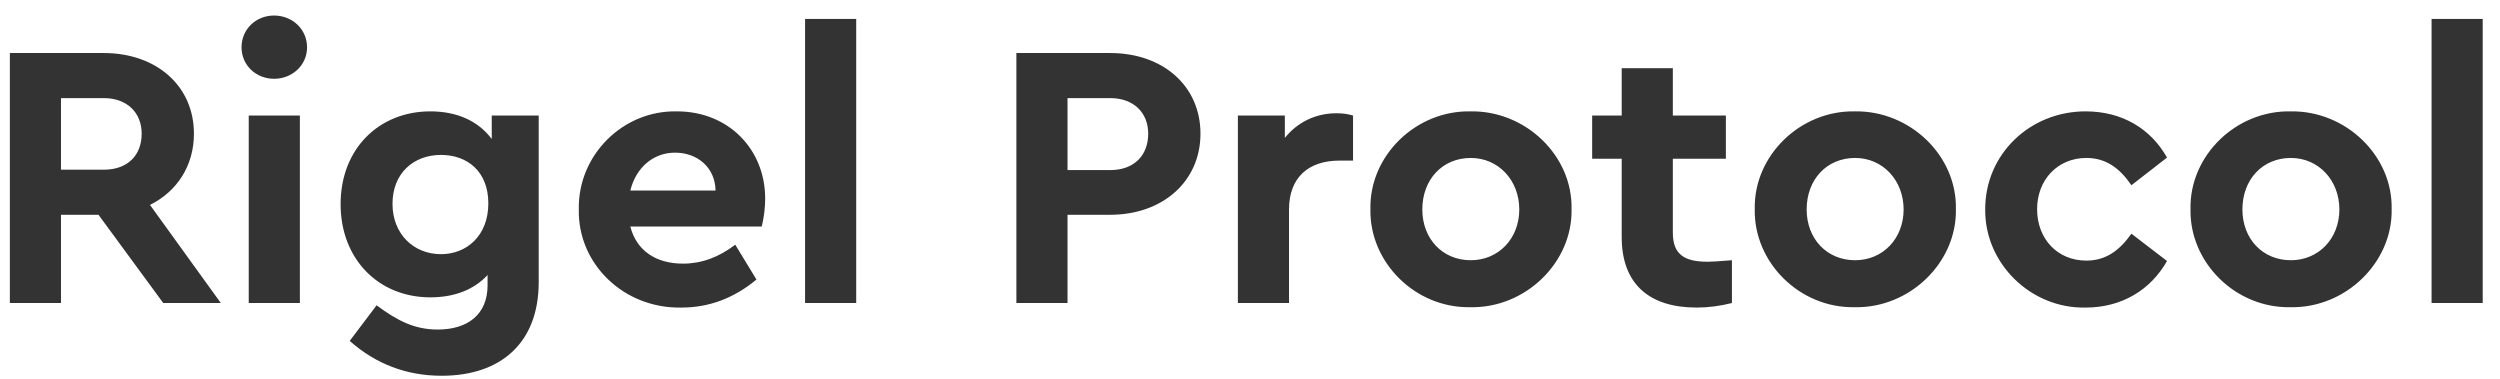 <svg width="132" height="20" viewBox="0 0 132 20" fill="none" xmlns="http://www.w3.org/2000/svg">
<path d="M11.66 16L7.92 10.82C9.36 10.1 10.24 8.74 10.24 7.06C10.24 4.52 8.24 2.8 5.48 2.8H0.52V16H3.22V11.34H5.2L8.62 16H11.66ZM3.22 5.18H5.48C6.7 5.18 7.48 5.94 7.48 7.06C7.48 8.2 6.74 8.96 5.48 8.96H3.22V5.18ZM13.133 16H15.833V6.1H13.133V16ZM12.753 2.5C12.753 3.44 13.513 4.16 14.473 4.16C15.433 4.16 16.213 3.44 16.213 2.5C16.213 1.54 15.433 0.82 14.473 0.82C13.513 0.82 12.753 1.54 12.753 2.5ZM25.964 6.1V7.34C25.264 6.4 24.144 5.88 22.724 5.88C20.024 5.88 17.984 7.84 17.984 10.78C17.984 13.68 19.984 15.7 22.724 15.7C23.984 15.7 25.024 15.3 25.744 14.52V15.06C25.744 16.6 24.704 17.4 23.104 17.4C21.904 17.4 20.984 16.94 19.884 16.12L18.464 18C19.844 19.22 21.464 19.84 23.324 19.84C26.424 19.84 28.444 18.12 28.444 14.9V6.1H25.964ZM25.784 10.74C25.784 12.44 24.644 13.42 23.284 13.42C21.844 13.42 20.724 12.36 20.724 10.76C20.724 9.16 21.824 8.18 23.284 8.18C24.664 8.18 25.784 9.04 25.784 10.74ZM40.221 11.96C40.341 11.46 40.401 10.96 40.401 10.48C40.401 7.9 38.481 5.88 35.741 5.88C32.881 5.82 30.501 8.2 30.561 11.06C30.501 13.92 32.921 16.3 35.981 16.24C37.441 16.24 38.761 15.74 39.941 14.76L38.821 12.92C37.961 13.58 37.041 13.92 36.061 13.92C34.621 13.92 33.601 13.22 33.281 11.96H40.221ZM33.281 10.06C33.581 8.84 34.501 8.06 35.641 8.06C36.821 8.06 37.761 8.84 37.781 10.06H33.281ZM42.508 16H45.208V1H42.508V16ZM53.665 16H56.365V11.34H58.625C61.385 11.34 63.385 9.58 63.385 7.06C63.385 4.52 61.385 2.8 58.625 2.8H53.665V16ZM56.365 8.98V5.18H58.625C59.845 5.18 60.625 5.94 60.625 7.06C60.625 8.2 59.885 8.98 58.625 8.98H56.365ZM71.44 6.1C71.18 6.02 70.9 5.98 70.56 5.98C69.46 5.98 68.5 6.46 67.84 7.28V6.1H65.36V16H68.06V11.06C68.06 9.36 69.1 8.48 70.72 8.48H71.44V6.1ZM72.358 11.04C72.298 13.86 74.738 16.28 77.638 16.22C80.538 16.28 83.038 13.86 82.978 11.04C83.038 8.22 80.558 5.84 77.658 5.88C74.758 5.82 72.298 8.22 72.358 11.04ZM80.218 11.06C80.218 12.6 79.118 13.74 77.658 13.74C76.158 13.74 75.098 12.6 75.098 11.06C75.098 9.48 76.158 8.34 77.658 8.34C79.118 8.34 80.218 9.52 80.218 11.06ZM91.446 13.74C90.746 13.8 90.326 13.82 90.166 13.82C88.886 13.82 88.326 13.4 88.326 12.28V8.38H91.126V6.1H88.326V3.6H85.626V6.1H84.066V8.38H85.626V12.52C85.626 15 87.086 16.24 89.586 16.24C90.186 16.24 90.806 16.16 91.446 16V13.74ZM92.651 11.04C92.591 13.86 95.031 16.28 97.931 16.22C100.831 16.28 103.331 13.86 103.271 11.04C103.331 8.22 100.851 5.84 97.951 5.88C95.051 5.82 92.591 8.22 92.651 11.04ZM100.511 11.06C100.511 12.6 99.411 13.74 97.951 13.74C96.451 13.74 95.391 12.6 95.391 11.06C95.391 9.48 96.451 8.34 97.951 8.34C99.411 8.34 100.511 9.52 100.511 11.06ZM104.819 11.04C104.779 13.9 107.219 16.3 110.119 16.24C112.039 16.24 113.559 15.3 114.419 13.78L112.539 12.34C111.899 13.24 111.179 13.76 110.159 13.76C108.639 13.76 107.559 12.62 107.559 11.04C107.559 9.5 108.639 8.34 110.159 8.34C111.199 8.34 111.919 8.88 112.539 9.78L114.419 8.32C113.559 6.8 112.059 5.88 110.119 5.88C107.179 5.88 104.819 8.14 104.819 11.04ZM115.659 11.04C115.599 13.86 118.039 16.28 120.939 16.22C123.839 16.28 126.339 13.86 126.279 11.04C126.339 8.22 123.859 5.84 120.959 5.88C118.059 5.82 115.599 8.22 115.659 11.04ZM123.519 11.06C123.519 12.6 122.419 13.74 120.959 13.74C119.459 13.74 118.399 12.6 118.399 11.06C118.399 9.48 119.459 8.34 120.959 8.34C122.419 8.34 123.519 9.52 123.519 11.06ZM128.387 16H131.087V1H128.387V16Z" fill="#333333"/>
</svg>
